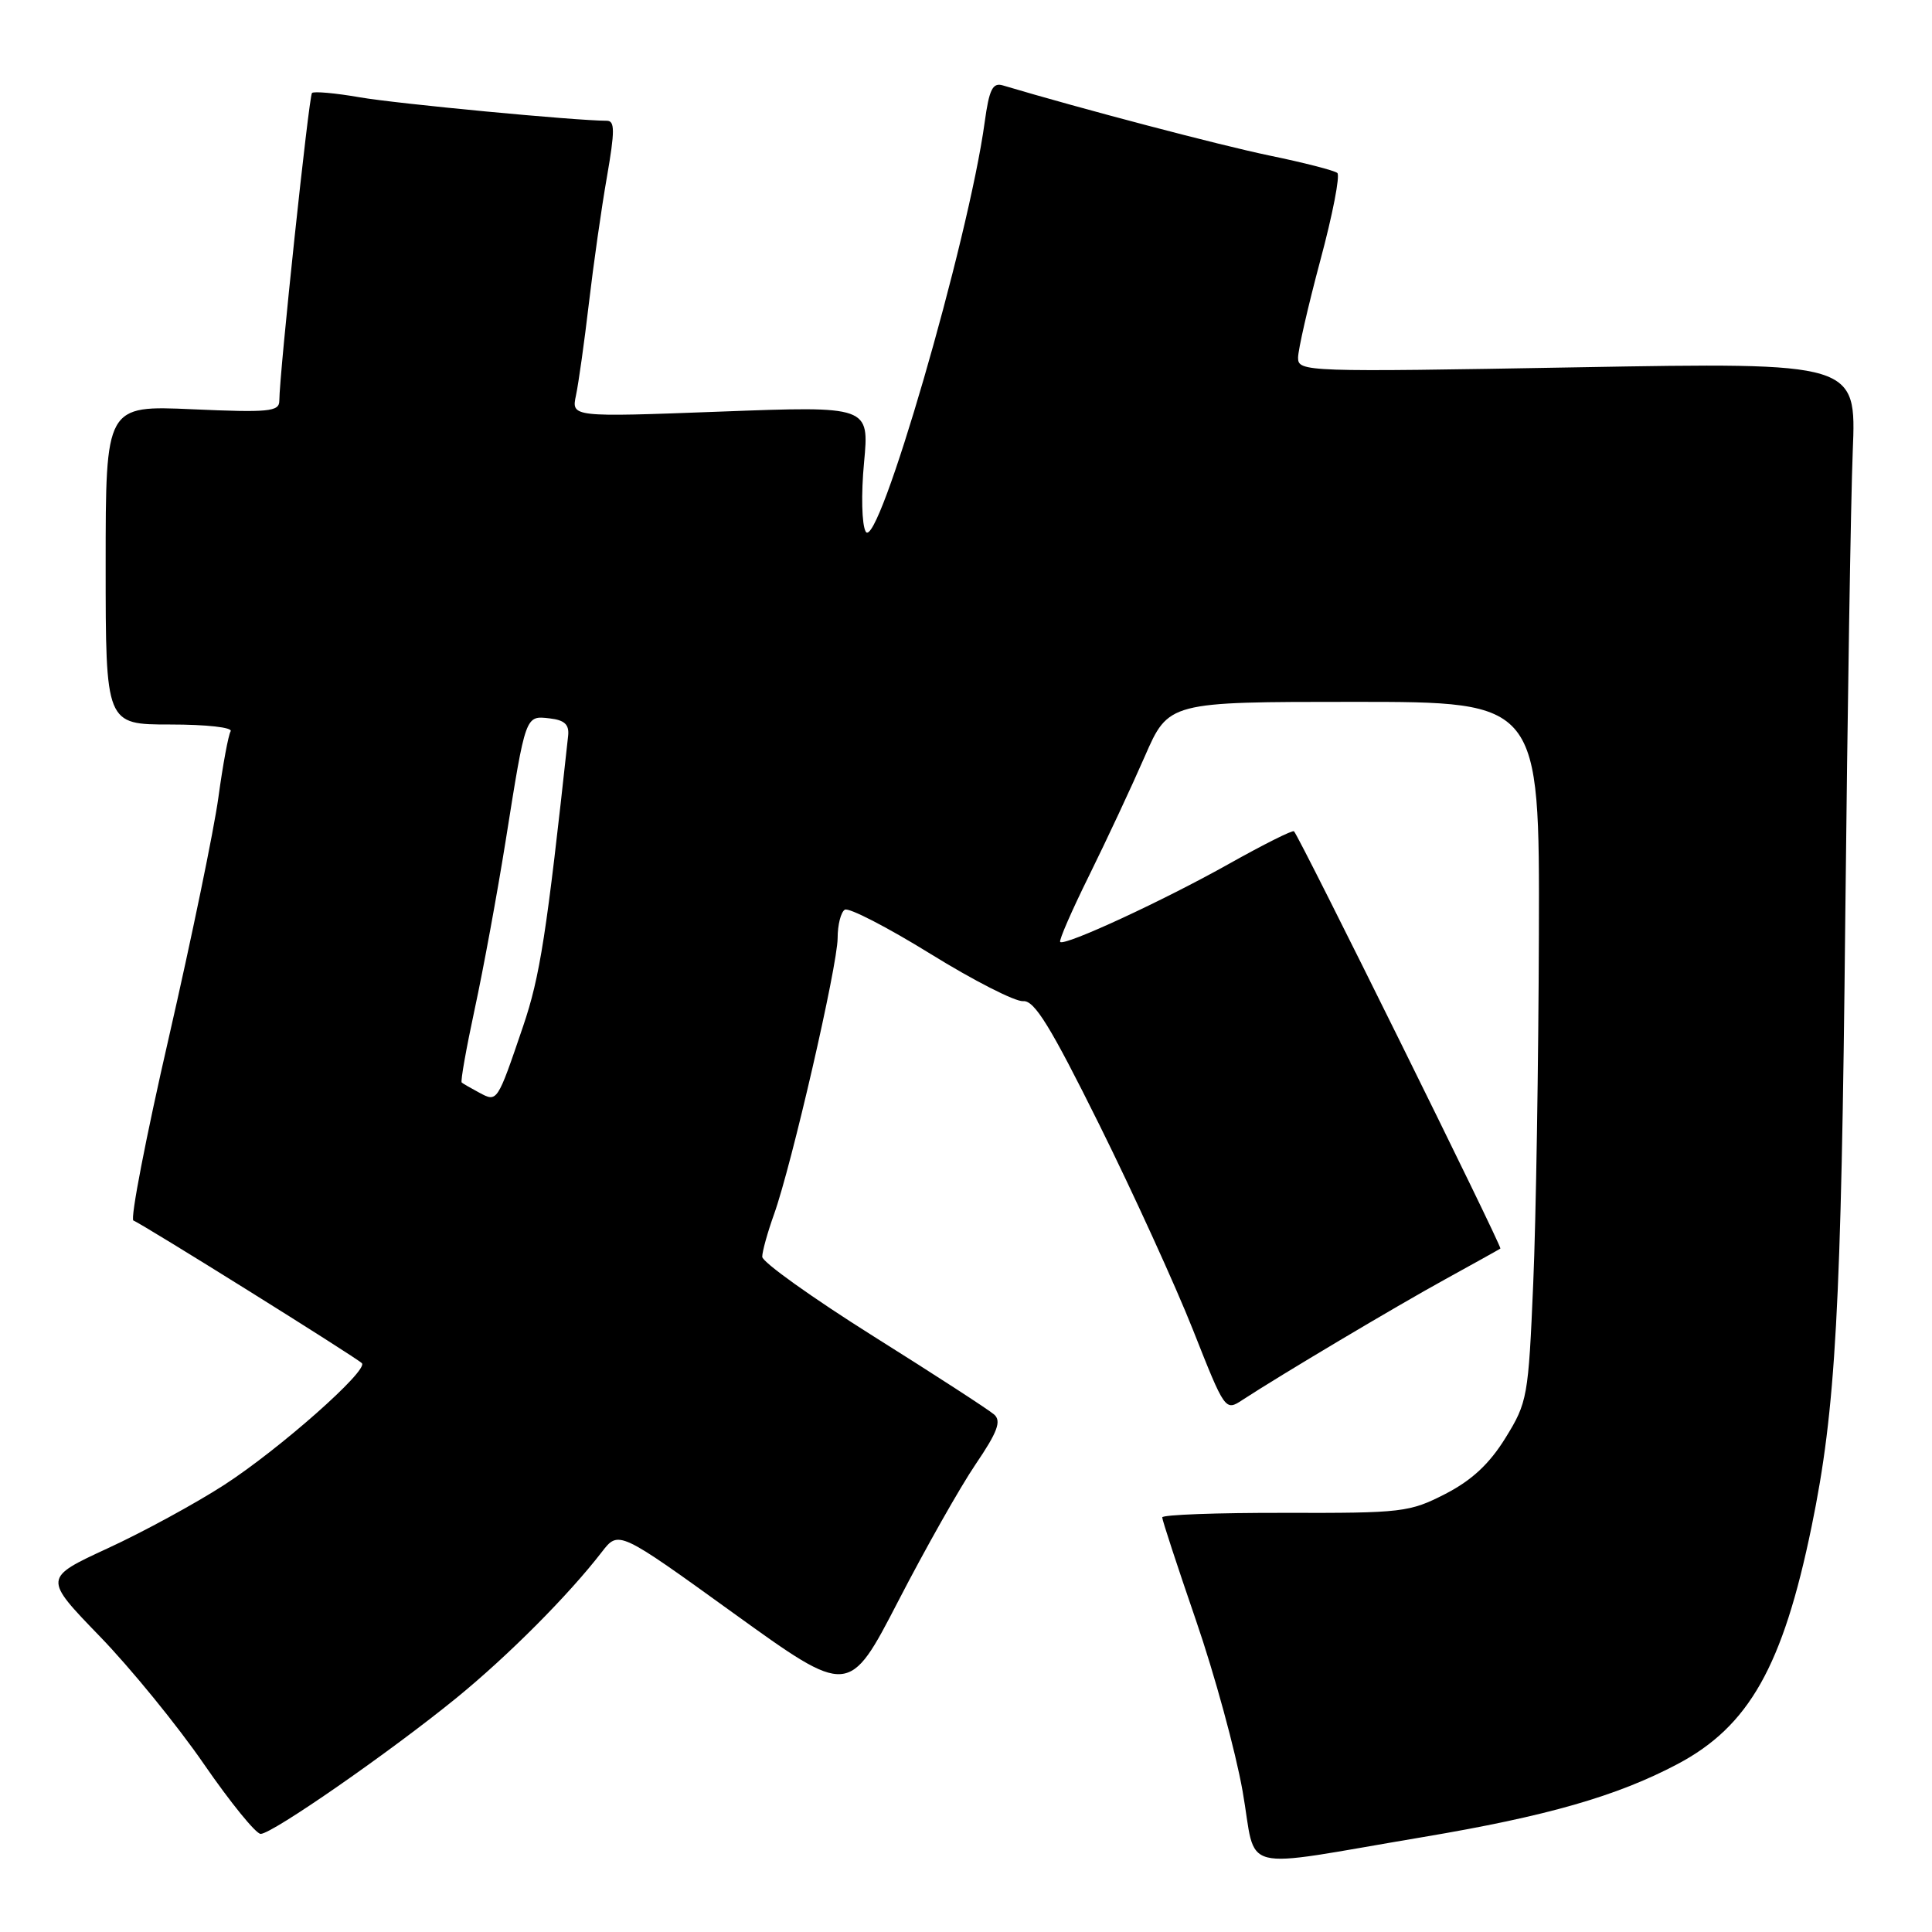 <?xml version="1.0" encoding="UTF-8" standalone="no"?>
<!DOCTYPE svg PUBLIC "-//W3C//DTD SVG 1.1//EN" "http://www.w3.org/Graphics/SVG/1.1/DTD/svg11.dtd" >
<svg xmlns="http://www.w3.org/2000/svg" xmlns:xlink="http://www.w3.org/1999/xlink" version="1.1" viewBox="0 0 256 256">
 <g >
 <path fill="currentColor"
d=" M 188.56 243.42 C 204.96 240.66 214.25 238.00 222.28 233.75 C 231.75 228.74 236.24 220.79 240.05 202.26 C 243.25 186.70 243.98 173.58 244.51 121.50 C 244.80 94.00 245.24 66.22 245.50 59.76 C 245.98 48.02 245.98 48.02 208.99 48.67 C 173.01 49.31 172.00 49.27 172.00 47.41 C 172.00 46.36 173.33 40.55 174.95 34.50 C 176.58 28.45 177.59 23.24 177.20 22.92 C 176.82 22.59 172.77 21.55 168.21 20.61 C 161.62 19.24 143.47 14.47 132.86 11.31 C 131.53 10.92 131.07 11.86 130.48 16.16 C 128.35 31.82 116.30 73.28 114.71 70.44 C 114.19 69.52 114.09 65.50 114.49 61.30 C 115.19 53.80 115.19 53.80 95.45 54.54 C 75.71 55.28 75.71 55.28 76.32 52.39 C 76.66 50.80 77.43 45.31 78.03 40.20 C 78.63 35.08 79.70 27.54 80.42 23.45 C 81.48 17.34 81.48 16.00 80.41 16.00 C 76.32 16.00 52.60 13.75 47.65 12.89 C 44.43 12.33 41.59 12.08 41.34 12.32 C 40.93 12.74 37.02 49.49 37.01 53.12 C 37.00 54.54 35.64 54.68 25.50 54.23 C 14.00 53.72 14.00 53.72 14.00 74.86 C 14.00 96.00 14.00 96.00 22.56 96.00 C 27.36 96.00 30.87 96.39 30.56 96.90 C 30.26 97.39 29.53 101.33 28.94 105.65 C 28.35 109.97 25.39 124.29 22.37 137.48 C 19.34 150.66 17.23 161.58 17.68 161.73 C 18.71 162.08 47.20 179.86 47.95 180.63 C 48.86 181.56 37.03 192.02 29.69 196.77 C 25.91 199.21 18.98 202.99 14.29 205.15 C 5.75 209.10 5.75 209.10 13.20 216.80 C 17.30 221.03 23.52 228.66 27.02 233.75 C 30.53 238.84 33.91 243.00 34.54 243.00 C 36.07 243.00 51.78 232.08 60.50 224.97 C 67.35 219.38 75.34 211.36 79.75 205.64 C 81.97 202.77 81.97 202.77 97.23 213.78 C 112.49 224.78 112.49 224.78 119.03 212.14 C 122.62 205.19 127.23 197.04 129.27 194.03 C 132.17 189.76 132.71 188.31 131.74 187.44 C 131.06 186.83 123.86 182.16 115.75 177.07 C 107.64 171.97 101.00 167.23 101.00 166.53 C 101.00 165.83 101.71 163.28 102.57 160.88 C 104.90 154.37 110.97 127.99 110.99 124.31 C 110.99 122.55 111.42 120.86 111.94 120.54 C 112.46 120.22 117.56 122.85 123.29 126.39 C 129.01 129.93 134.54 132.75 135.58 132.66 C 137.06 132.53 139.19 135.99 145.65 149.00 C 150.15 158.07 155.75 170.34 158.09 176.25 C 162.32 186.95 162.35 187.00 164.63 185.50 C 169.63 182.23 184.88 173.15 191.50 169.51 C 195.35 167.39 198.64 165.56 198.81 165.44 C 199.08 165.24 172.26 111.02 171.46 110.15 C 171.28 109.96 167.42 111.90 162.87 114.45 C 154.24 119.30 141.07 125.40 140.48 124.81 C 140.29 124.62 142.02 120.65 144.33 115.98 C 146.63 111.32 149.94 104.24 151.68 100.25 C 154.84 93.00 154.84 93.00 179.42 93.00 C 204.00 93.00 204.00 93.00 203.91 123.75 C 203.86 140.66 203.53 161.51 203.16 170.08 C 202.52 185.11 202.39 185.83 199.49 190.52 C 197.35 193.98 195.04 196.13 191.52 197.95 C 186.78 200.38 185.81 200.50 170.28 200.46 C 161.32 200.44 154.00 200.71 154.00 201.06 C 154.00 201.42 156.01 207.55 158.47 214.70 C 160.93 221.84 163.71 232.02 164.65 237.33 C 166.61 248.42 163.50 247.63 188.56 243.42 Z  M 63.50 144.78 C 62.40 144.19 61.35 143.59 61.18 143.44 C 61.00 143.30 61.78 138.92 62.90 133.71 C 64.03 128.49 65.88 118.44 67.01 111.36 C 69.67 94.63 69.60 94.82 72.84 95.19 C 74.82 95.42 75.44 96.01 75.28 97.50 C 72.42 123.86 71.56 129.37 69.31 136.00 C 65.87 146.11 65.90 146.07 63.50 144.78 Z "/>
</g>
</svg>